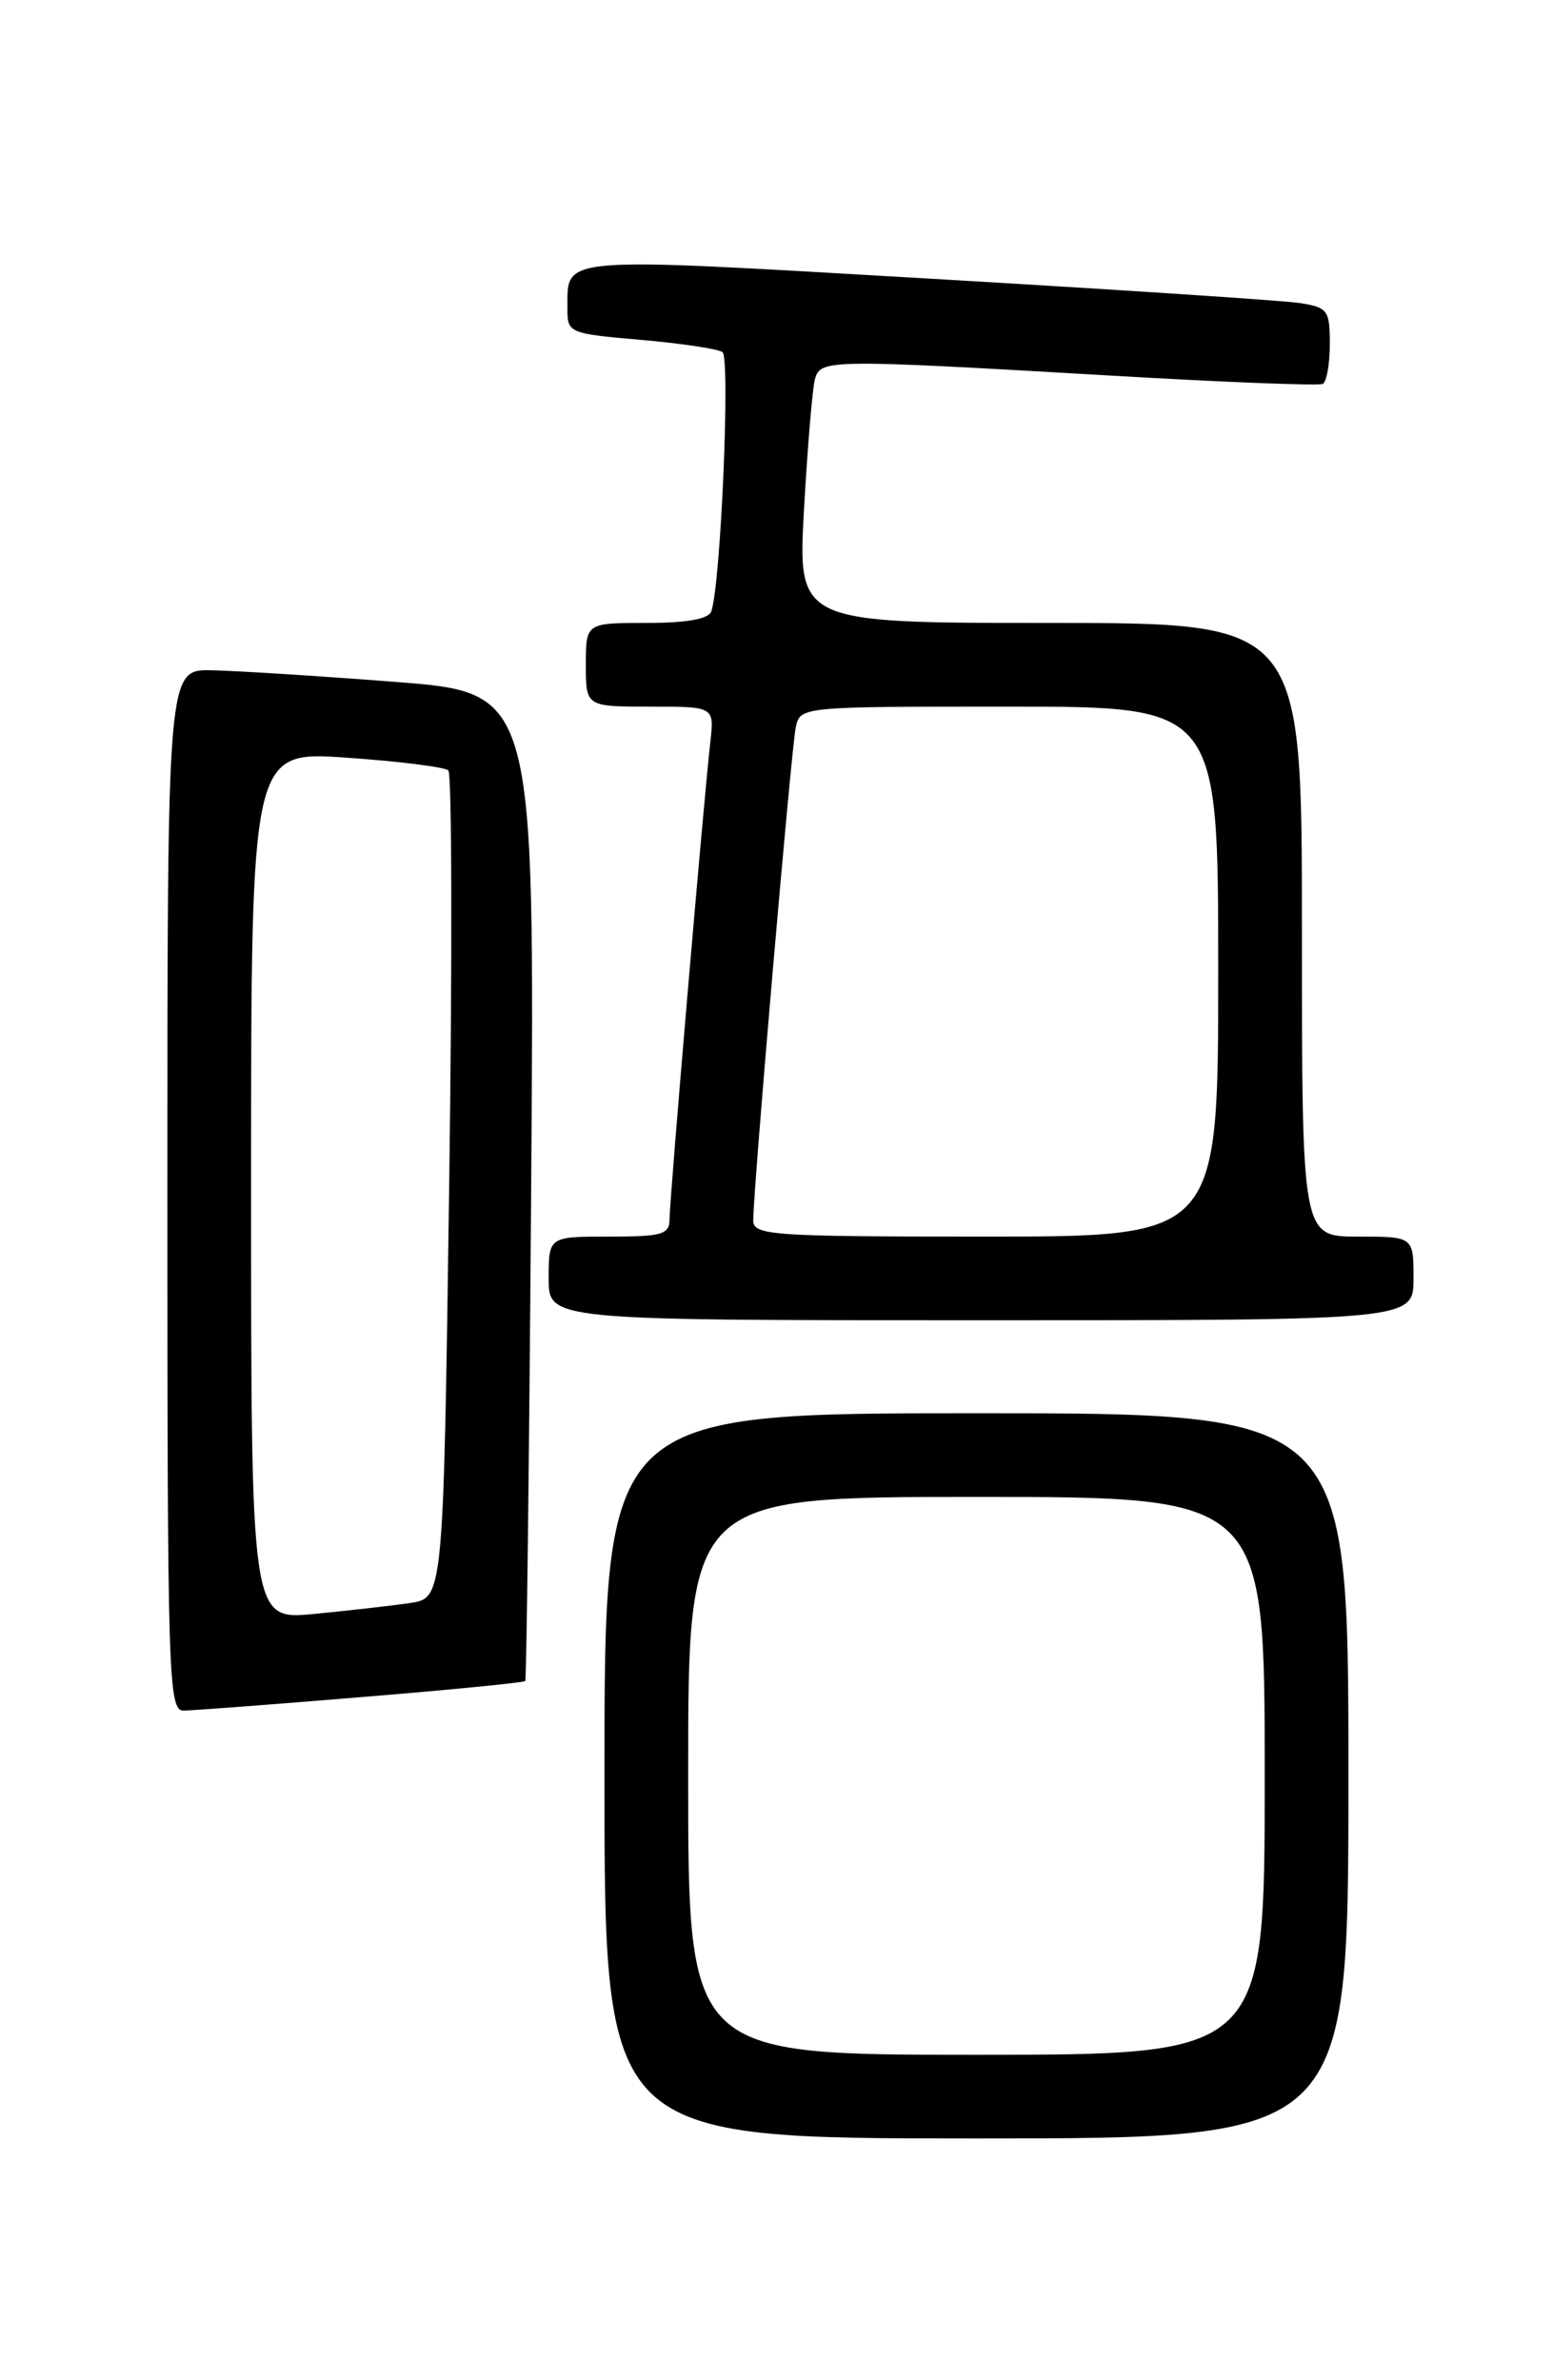 <?xml version="1.0" encoding="UTF-8" standalone="no"?>
<!DOCTYPE svg PUBLIC "-//W3C//DTD SVG 1.1//EN" "http://www.w3.org/Graphics/SVG/1.1/DTD/svg11.dtd" >
<svg xmlns="http://www.w3.org/2000/svg" xmlns:xlink="http://www.w3.org/1999/xlink" version="1.1" viewBox="0 0 167 256">
 <g >
 <path fill="currentColor"
d=" M 145.00 191.00 C 145.00 152.00 145.00 152.00 105.00 152.00 C 65.00 152.00 65.00 152.00 65.00 191.00 C 65.00 230.00 65.00 230.00 105.00 230.00 C 145.00 230.00 145.00 230.00 145.00 191.00 Z  M 38.86 182.53 C 48.41 181.75 56.34 180.97 56.48 180.80 C 56.62 180.64 56.91 156.65 57.12 127.50 C 57.50 74.50 57.50 74.50 42.50 73.34 C 34.25 72.70 25.36 72.14 22.75 72.09 C 18.00 72.00 18.00 72.00 18.00 128.00 C 18.00 180.67 18.10 184.00 19.75 183.98 C 20.71 183.97 29.31 183.32 38.86 182.53 Z  M 152.00 137.50 C 152.00 133.00 152.00 133.00 146.00 133.00 C 140.00 133.00 140.00 133.00 140.00 100.00 C 140.00 67.00 140.00 67.00 112.89 67.00 C 85.78 67.00 85.78 67.00 86.46 54.75 C 86.84 48.01 87.37 41.71 87.64 40.75 C 88.24 38.64 89.11 38.63 119.50 40.40 C 131.60 41.11 141.84 41.51 142.25 41.29 C 142.66 41.06 143.00 39.13 143.00 36.99 C 143.00 33.36 142.78 33.06 139.75 32.59 C 137.96 32.32 119.90 31.13 99.62 29.95 C 59.58 27.62 61.05 27.50 61.02 33.18 C 61.00 35.81 61.16 35.88 68.88 36.55 C 73.22 36.93 77.18 37.52 77.69 37.87 C 78.55 38.46 77.51 62.79 76.49 65.75 C 76.21 66.58 73.86 67.00 69.53 67.00 C 63.00 67.00 63.00 67.00 63.00 71.50 C 63.00 76.00 63.00 76.00 69.90 76.00 C 76.81 76.00 76.81 76.00 76.39 79.75 C 75.67 86.04 72.00 129.04 72.00 131.09 C 72.00 132.78 71.24 133.00 65.50 133.00 C 59.00 133.00 59.00 133.00 59.00 137.50 C 59.00 142.00 59.00 142.00 105.50 142.00 C 152.00 142.00 152.00 142.00 152.00 137.50 Z  M 74.00 191.00 C 74.00 161.00 74.00 161.00 105.00 161.00 C 136.00 161.00 136.00 161.00 136.00 191.00 C 136.00 221.00 136.00 221.00 105.00 221.00 C 74.00 221.00 74.00 221.00 74.00 191.00 Z  M 27.00 127.51 C 27.00 80.78 27.00 80.78 37.25 81.49 C 42.89 81.88 47.82 82.50 48.21 82.86 C 48.60 83.23 48.64 103.40 48.30 127.70 C 47.68 171.88 47.68 171.88 44.09 172.41 C 42.12 172.70 37.46 173.23 33.75 173.59 C 27.00 174.23 27.00 174.23 27.00 127.51 Z  M 81.00 131.25 C 80.99 128.05 85.08 80.54 85.57 78.25 C 86.04 76.00 86.04 76.00 108.52 76.00 C 131.00 76.00 131.00 76.00 131.00 104.50 C 131.00 133.00 131.00 133.00 106.00 133.00 C 82.86 133.00 81.00 132.87 81.00 131.25 Z "/>
</g>
</svg>